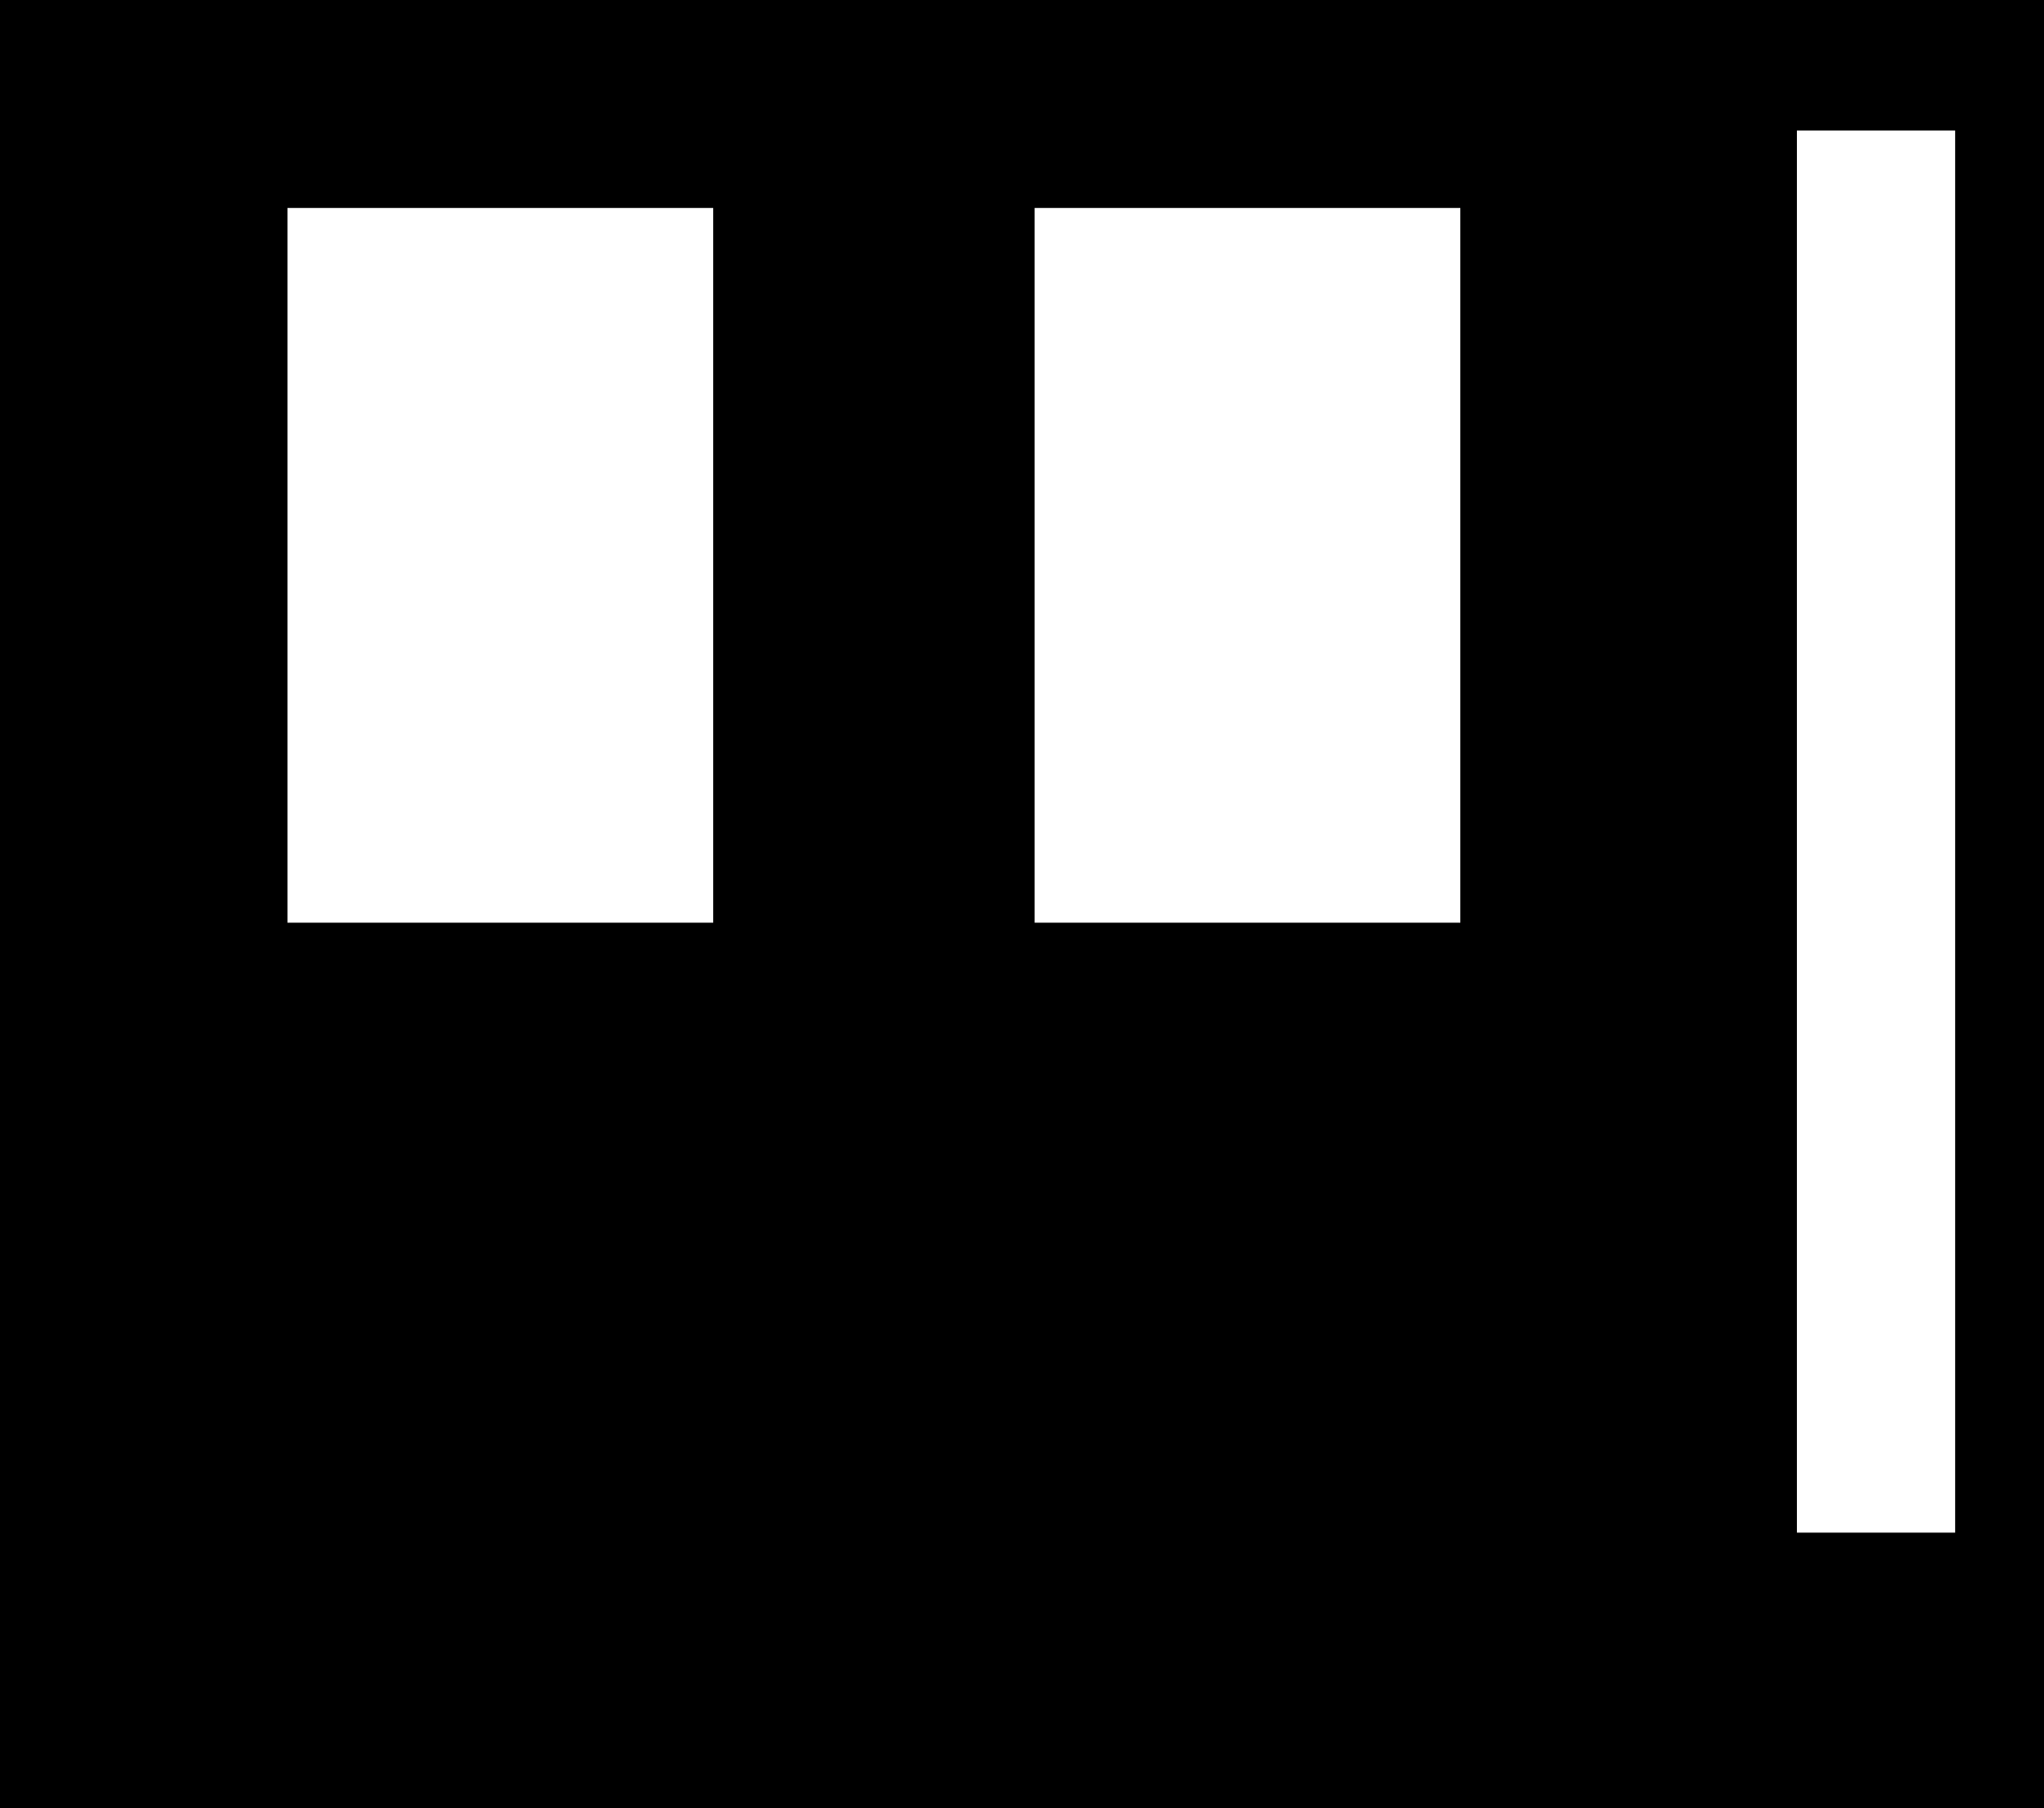 <svg width="848" height="750" viewBox="0 0 848 750" fill="none" xmlns="http://www.w3.org/2000/svg">
<path fill-rule="evenodd" clip-rule="evenodd" d="M0 0H848V750H0V0ZM745.5 54.125H811.125V635.756H745.5V54.125ZM429.25 86.25H605.875V382.75H429.25V86.25ZM295.875 86.25H119.25V382.75H295.875V86.25Z" fill="currentColor"/>
</svg>
